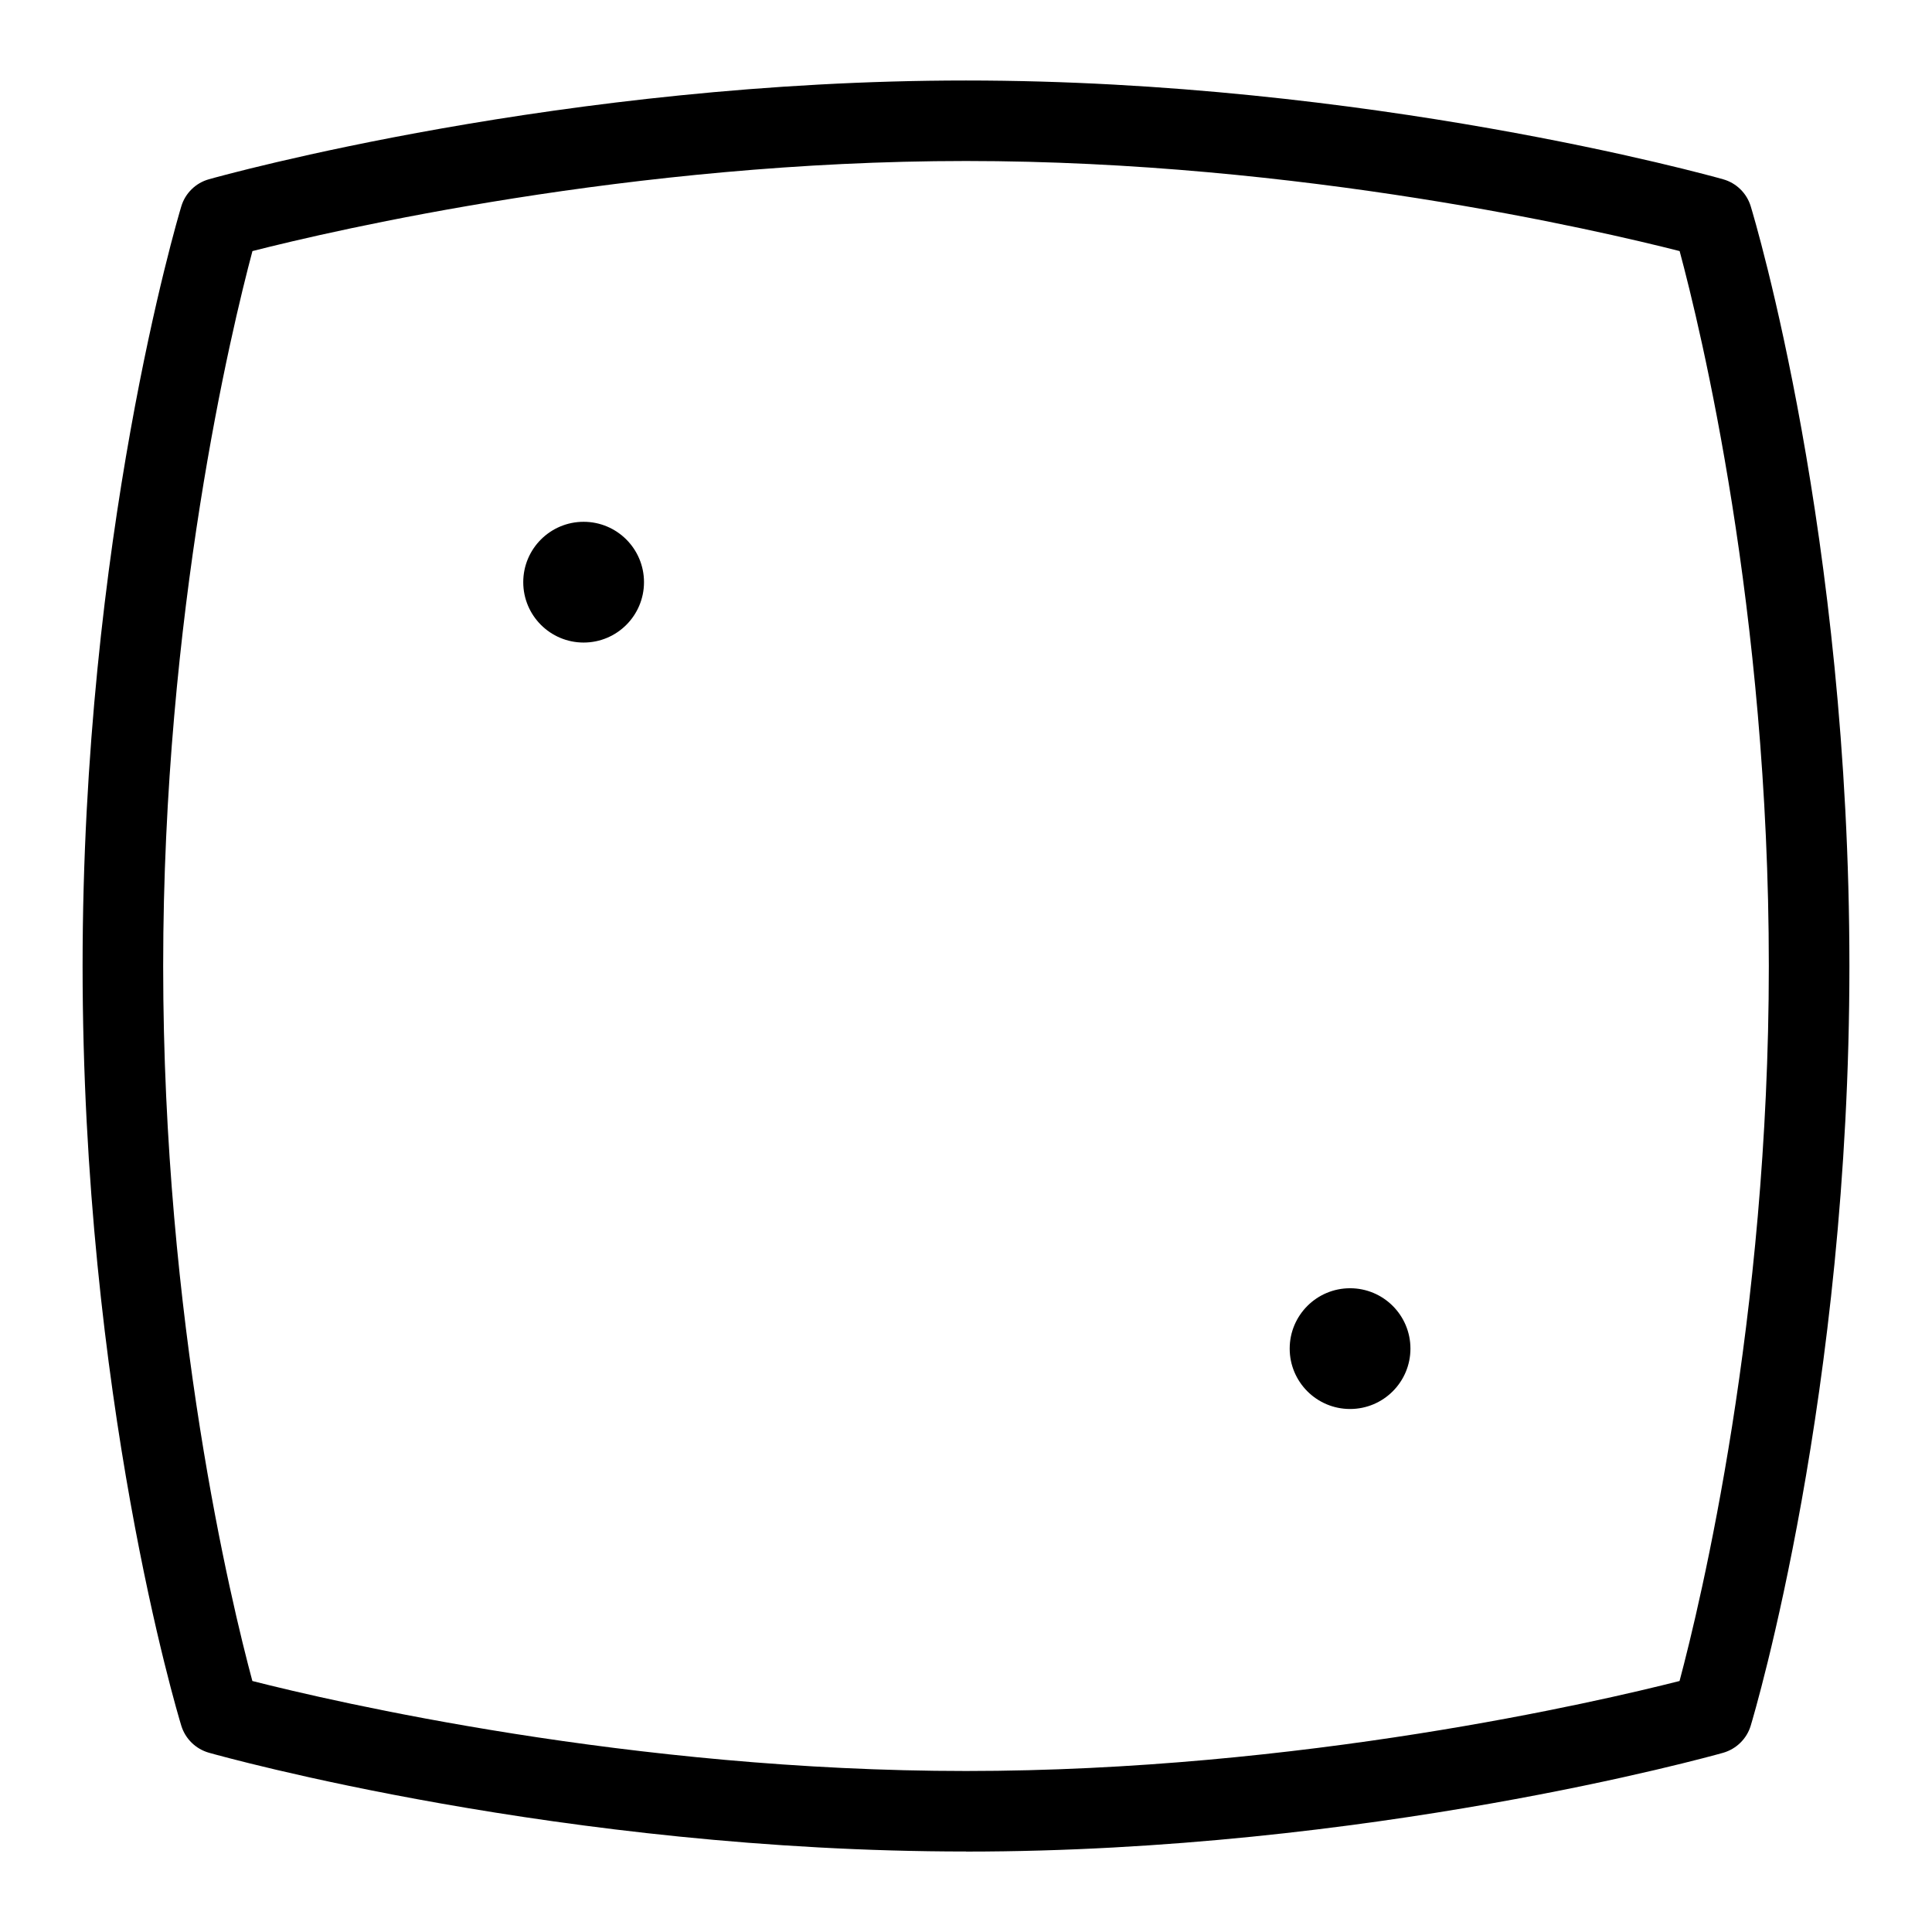 <?xml version="1.0" encoding="UTF-8"?>
<svg xmlns="http://www.w3.org/2000/svg" id="Layer_1" data-name="Layer 1" viewBox="0 0 24 24">
  <circle cx="7.25" cy="7.232" r=".75"/>
  <circle cx="16.771" cy="16.753" r=".75"/>
  <path d="M12,23c-5.003,0-9.228-1.177-9.405-1.227-.164-.047-.293-.173-.343-.336-.05-.164-1.226-4.085-1.226-9.438C1.026,6.693,2.202,2.73,2.252,2.564c.049-.164,.179-.291,.343-.337,.178-.05,4.413-1.227,9.405-1.227s9.228,1.177,9.405,1.227c.164,.046,.293,.172,.343,.335,.05,.165,1.226,4.085,1.226,9.438,0,5.308-1.176,9.271-1.226,9.437-.049,.163-.179,.29-.343,.337-.178,.05-4.413,1.227-9.405,1.227Zm-8.865-2.118c1.006,.256,4.706,1.118,8.865,1.118s7.856-.862,8.864-1.118c.259-.972,1.109-4.492,1.109-8.882,0-4.431-.849-7.918-1.108-8.881-1.006-.256-4.706-1.119-8.865-1.119s-7.856,.862-8.864,1.119c-.259,.971-1.109,4.493-1.109,8.881,0,4.424,.849,7.918,1.108,8.882Z"/>
</svg>
